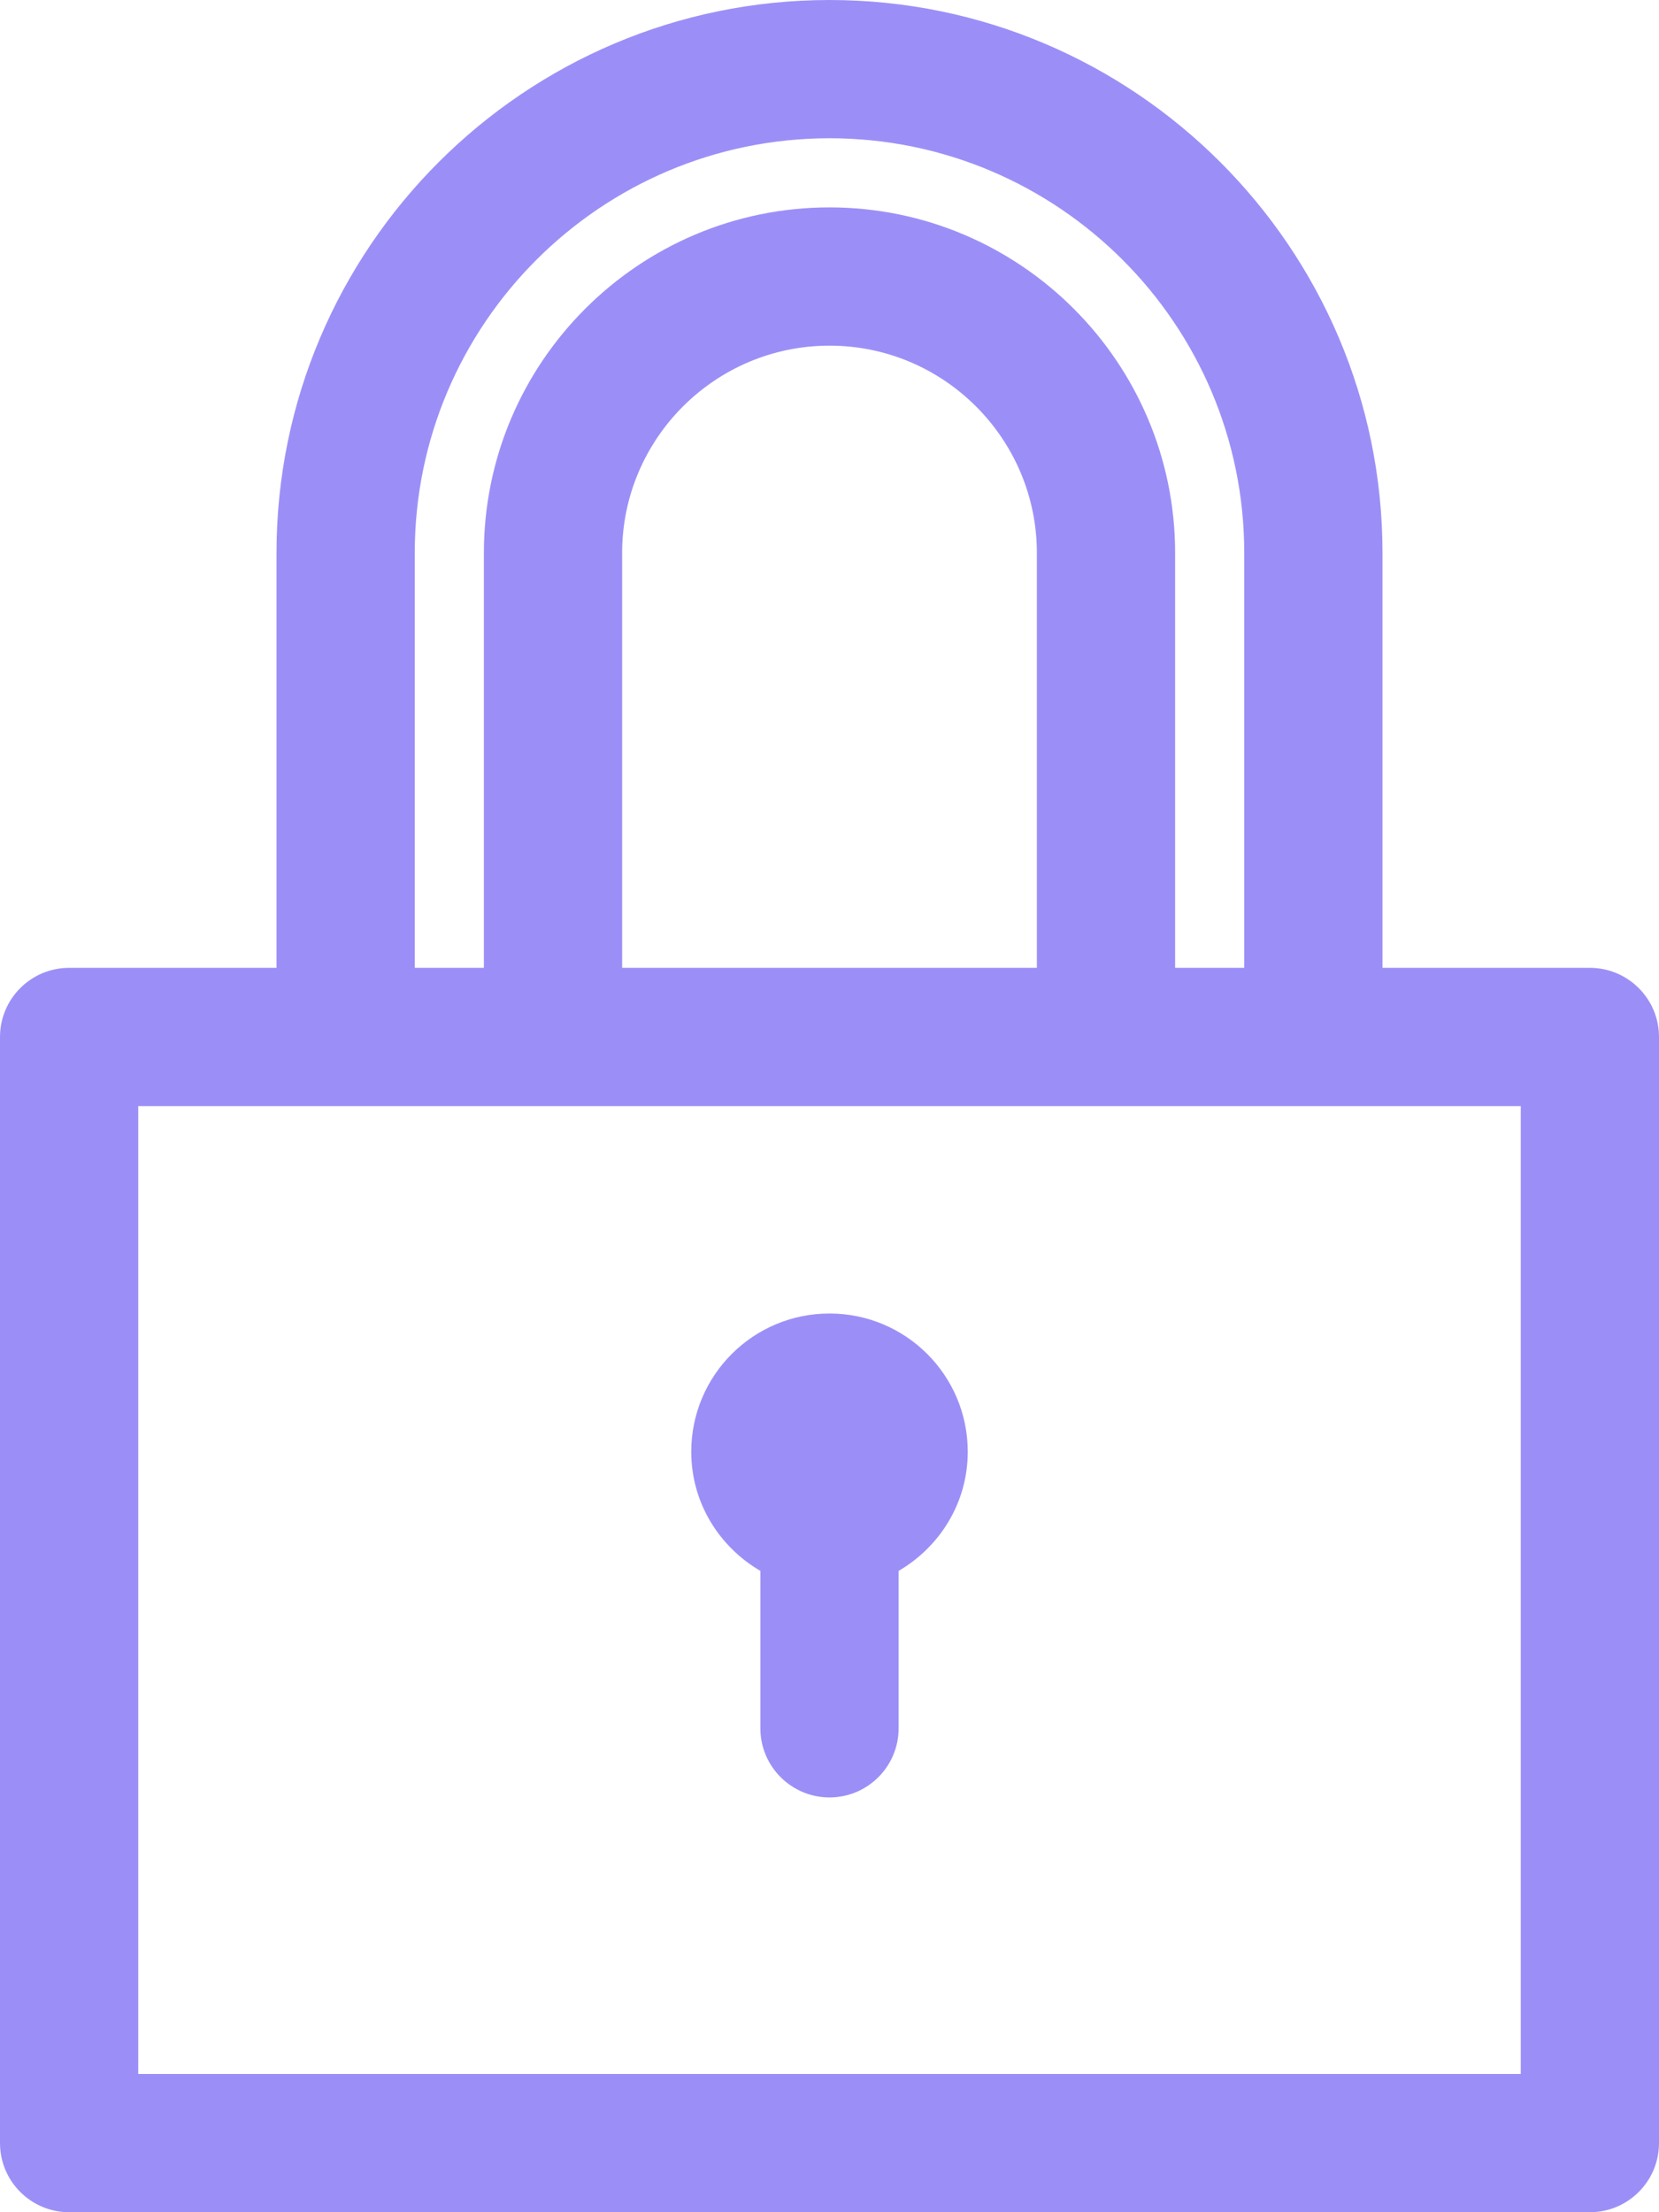 <?xml version="1.0" encoding="UTF-8"?>
<svg width="24px" height="32px" viewBox="0 0 24 32" version="1.1" xmlns="http://www.w3.org/2000/svg" xmlns:xlink="http://www.w3.org/1999/xlink">
    <title>lock.selected</title>
    <g id="Creat-Repo" stroke="none" stroke-width="1" fill="none" fill-rule="evenodd">
        <g id="Lock-Selected" transform="translate(-51, -47)" fill="#9B8FF7" fill-rule="nonzero">
            <g id="lock.selected" transform="translate(51, 47)">
                <path d="M23,14 L20,14 L20,8 C20,3.589 16.411,0 12,0 C7.589,0 4,3.589 4,8 L4,14 L1,14 C0.448,14 0,14.448 0,15 L0,31 C0,31.552 0.448,32 1,32 L23,32 C23.552,32 24,31.552 24,31 L24,15 C24,14.448 23.552,14 23,14 Z M6,8 C6,4.691 8.691,2 12,2 C15.309,2 18,4.691 18,8 L18,14 L17,14 L17,8 C17,5.243 14.757,3 12,3 C9.243,3 7,5.243 7,8 L7,14 L6,14 L6,8 Z M9,14 L9,8 C9,6.346 10.346,5 12,5 C13.654,5 15,6.346 15,8 L15,14 L9,14 Z M22,30 L2,30 L2,16 L22,16 L22,30 Z" id="Shape"></path>
                <path d="M12,19 C10.895,19 10,19.895 10,21 C10,21.738 10.405,22.376 11,22.723 L11,25 C11,25.552 11.448,26 12,26 C12.552,26 13,25.552 13,25 L13,22.723 C13.595,22.376 14,21.738 14,21 C14,19.895 13.105,19 12,19 Z" id="Path"></path>
            </g>
        </g>
    </g>
</svg>